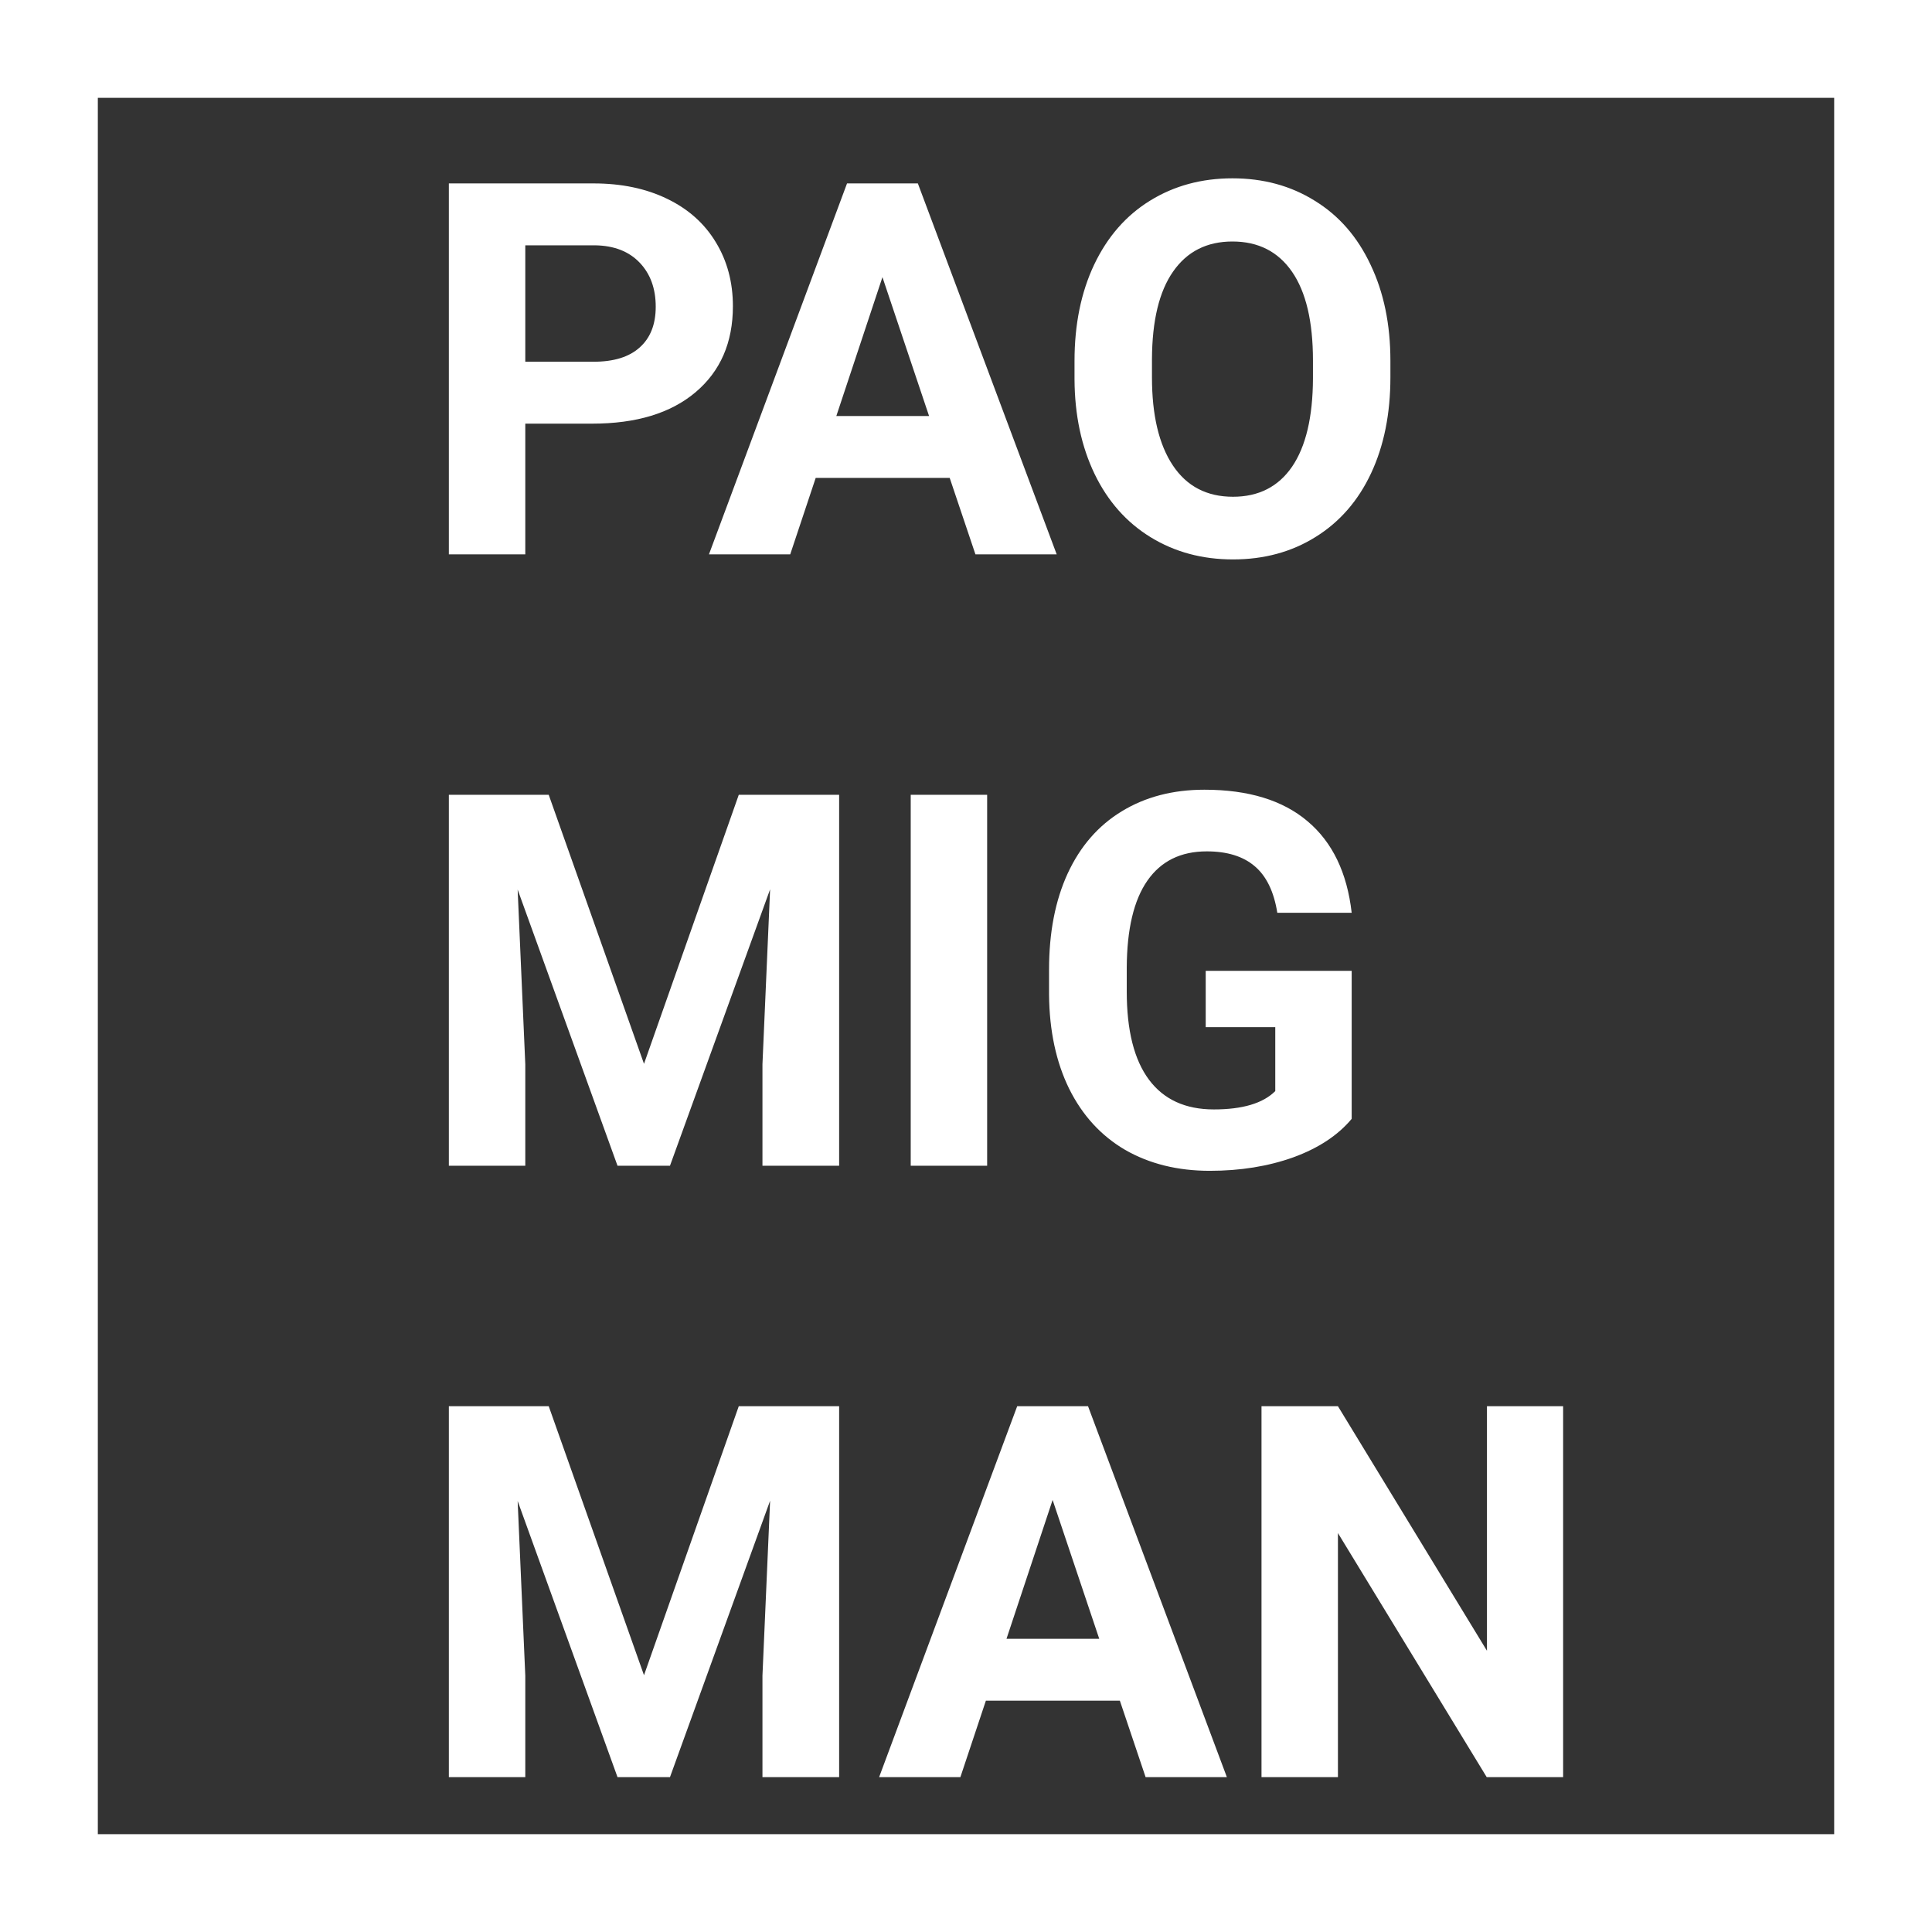 <svg width="237" height="237" viewBox="0 0 237 237" fill="none" xmlns="http://www.w3.org/2000/svg">
            <rect x="0" y="0" width="237" height="237" fill="#333333" stroke="none"/>
            <rect x="6" y="6" width="225" height="225" stroke="white" stroke-width="12"/>
            <path d="M64.438 51.969V68H55.062V22.5H72.812C76.229 22.5 79.229 23.125 81.812 24.375C84.417 25.625 86.417 27.406 87.812 29.719C89.208 32.01 89.906 34.625 89.906 37.562C89.906 42.021 88.375 45.542 85.312 48.125C82.271 50.688 78.052 51.969 72.656 51.969H64.438ZM64.438 44.375H72.812C75.292 44.375 77.177 43.792 78.469 42.625C79.781 41.458 80.438 39.792 80.438 37.625C80.438 35.396 79.781 33.594 78.469 32.219C77.156 30.844 75.344 30.135 73.031 30.094H64.438V44.375ZM116.5 58.625H100.062L96.938 68H86.969L103.906 22.5H112.594L129.625 68H119.656L116.5 58.625ZM102.594 51.031H113.969L108.25 34L102.594 51.031ZM170.562 46.281C170.562 50.76 169.771 54.688 168.188 58.062C166.604 61.438 164.333 64.042 161.375 65.875C158.438 67.708 155.062 68.625 151.25 68.625C147.479 68.625 144.115 67.719 141.156 65.906C138.198 64.094 135.906 61.51 134.281 58.156C132.656 54.781 131.833 50.906 131.812 46.531V44.281C131.812 39.802 132.615 35.865 134.219 32.469C135.844 29.052 138.125 26.438 141.062 24.625C144.021 22.792 147.396 21.875 151.188 21.875C154.979 21.875 158.344 22.792 161.281 24.625C164.24 26.438 166.521 29.052 168.125 32.469C169.75 35.865 170.562 39.792 170.562 44.25V46.281ZM161.062 44.219C161.062 39.448 160.208 35.823 158.5 33.344C156.792 30.865 154.354 29.625 151.188 29.625C148.042 29.625 145.615 30.854 143.906 33.312C142.198 35.75 141.333 39.333 141.312 44.062V46.281C141.312 50.927 142.167 54.531 143.875 57.094C145.583 59.656 148.042 60.938 151.25 60.938C154.396 60.938 156.812 59.708 158.5 57.25C160.188 54.771 161.042 51.167 161.062 46.438V44.219ZM67.312 97.5L79 130.5L90.625 97.5H102.938V143H93.531V130.562L94.469 109.094L82.188 143H75.75L63.5 109.125L64.438 130.562V143H55.062V97.5H67.312ZM121.094 143H111.719V97.5H121.094V143ZM165.812 137.25C164.125 139.271 161.74 140.844 158.656 141.969C155.573 143.073 152.156 143.625 148.406 143.625C144.469 143.625 141.01 142.771 138.031 141.062C135.073 139.333 132.781 136.833 131.156 133.562C129.552 130.292 128.729 126.448 128.688 122.031V118.938C128.688 114.396 129.448 110.469 130.969 107.156C132.51 103.823 134.719 101.281 137.594 99.531C140.49 97.76 143.875 96.875 147.75 96.875C153.146 96.875 157.365 98.167 160.406 100.75C163.448 103.312 165.25 107.052 165.812 111.969H156.688C156.271 109.365 155.344 107.458 153.906 106.25C152.49 105.042 150.531 104.438 148.031 104.438C144.844 104.438 142.417 105.635 140.75 108.031C139.083 110.427 138.24 113.99 138.219 118.719V121.625C138.219 126.396 139.125 130 140.938 132.438C142.75 134.875 145.406 136.094 148.906 136.094C152.427 136.094 154.938 135.344 156.438 133.844V126H147.906V119.094H165.812V137.25ZM67.312 172.5L79 205.5L90.625 172.5H102.938V218H93.531V205.562L94.469 184.094L82.188 218H75.75L63.5 184.125L64.438 205.562V218H55.062V172.5H67.312ZM137.375 208.625H120.938L117.812 218H107.844L124.781 172.5H133.469L150.5 218H140.531L137.375 208.625ZM123.469 201.031H134.844L129.125 184L123.469 201.031ZM191.75 218H182.375L164.125 188.062V218H154.75V172.5H164.125L182.406 202.5V172.5H191.75V218Z" fill="white"/>
            </svg>